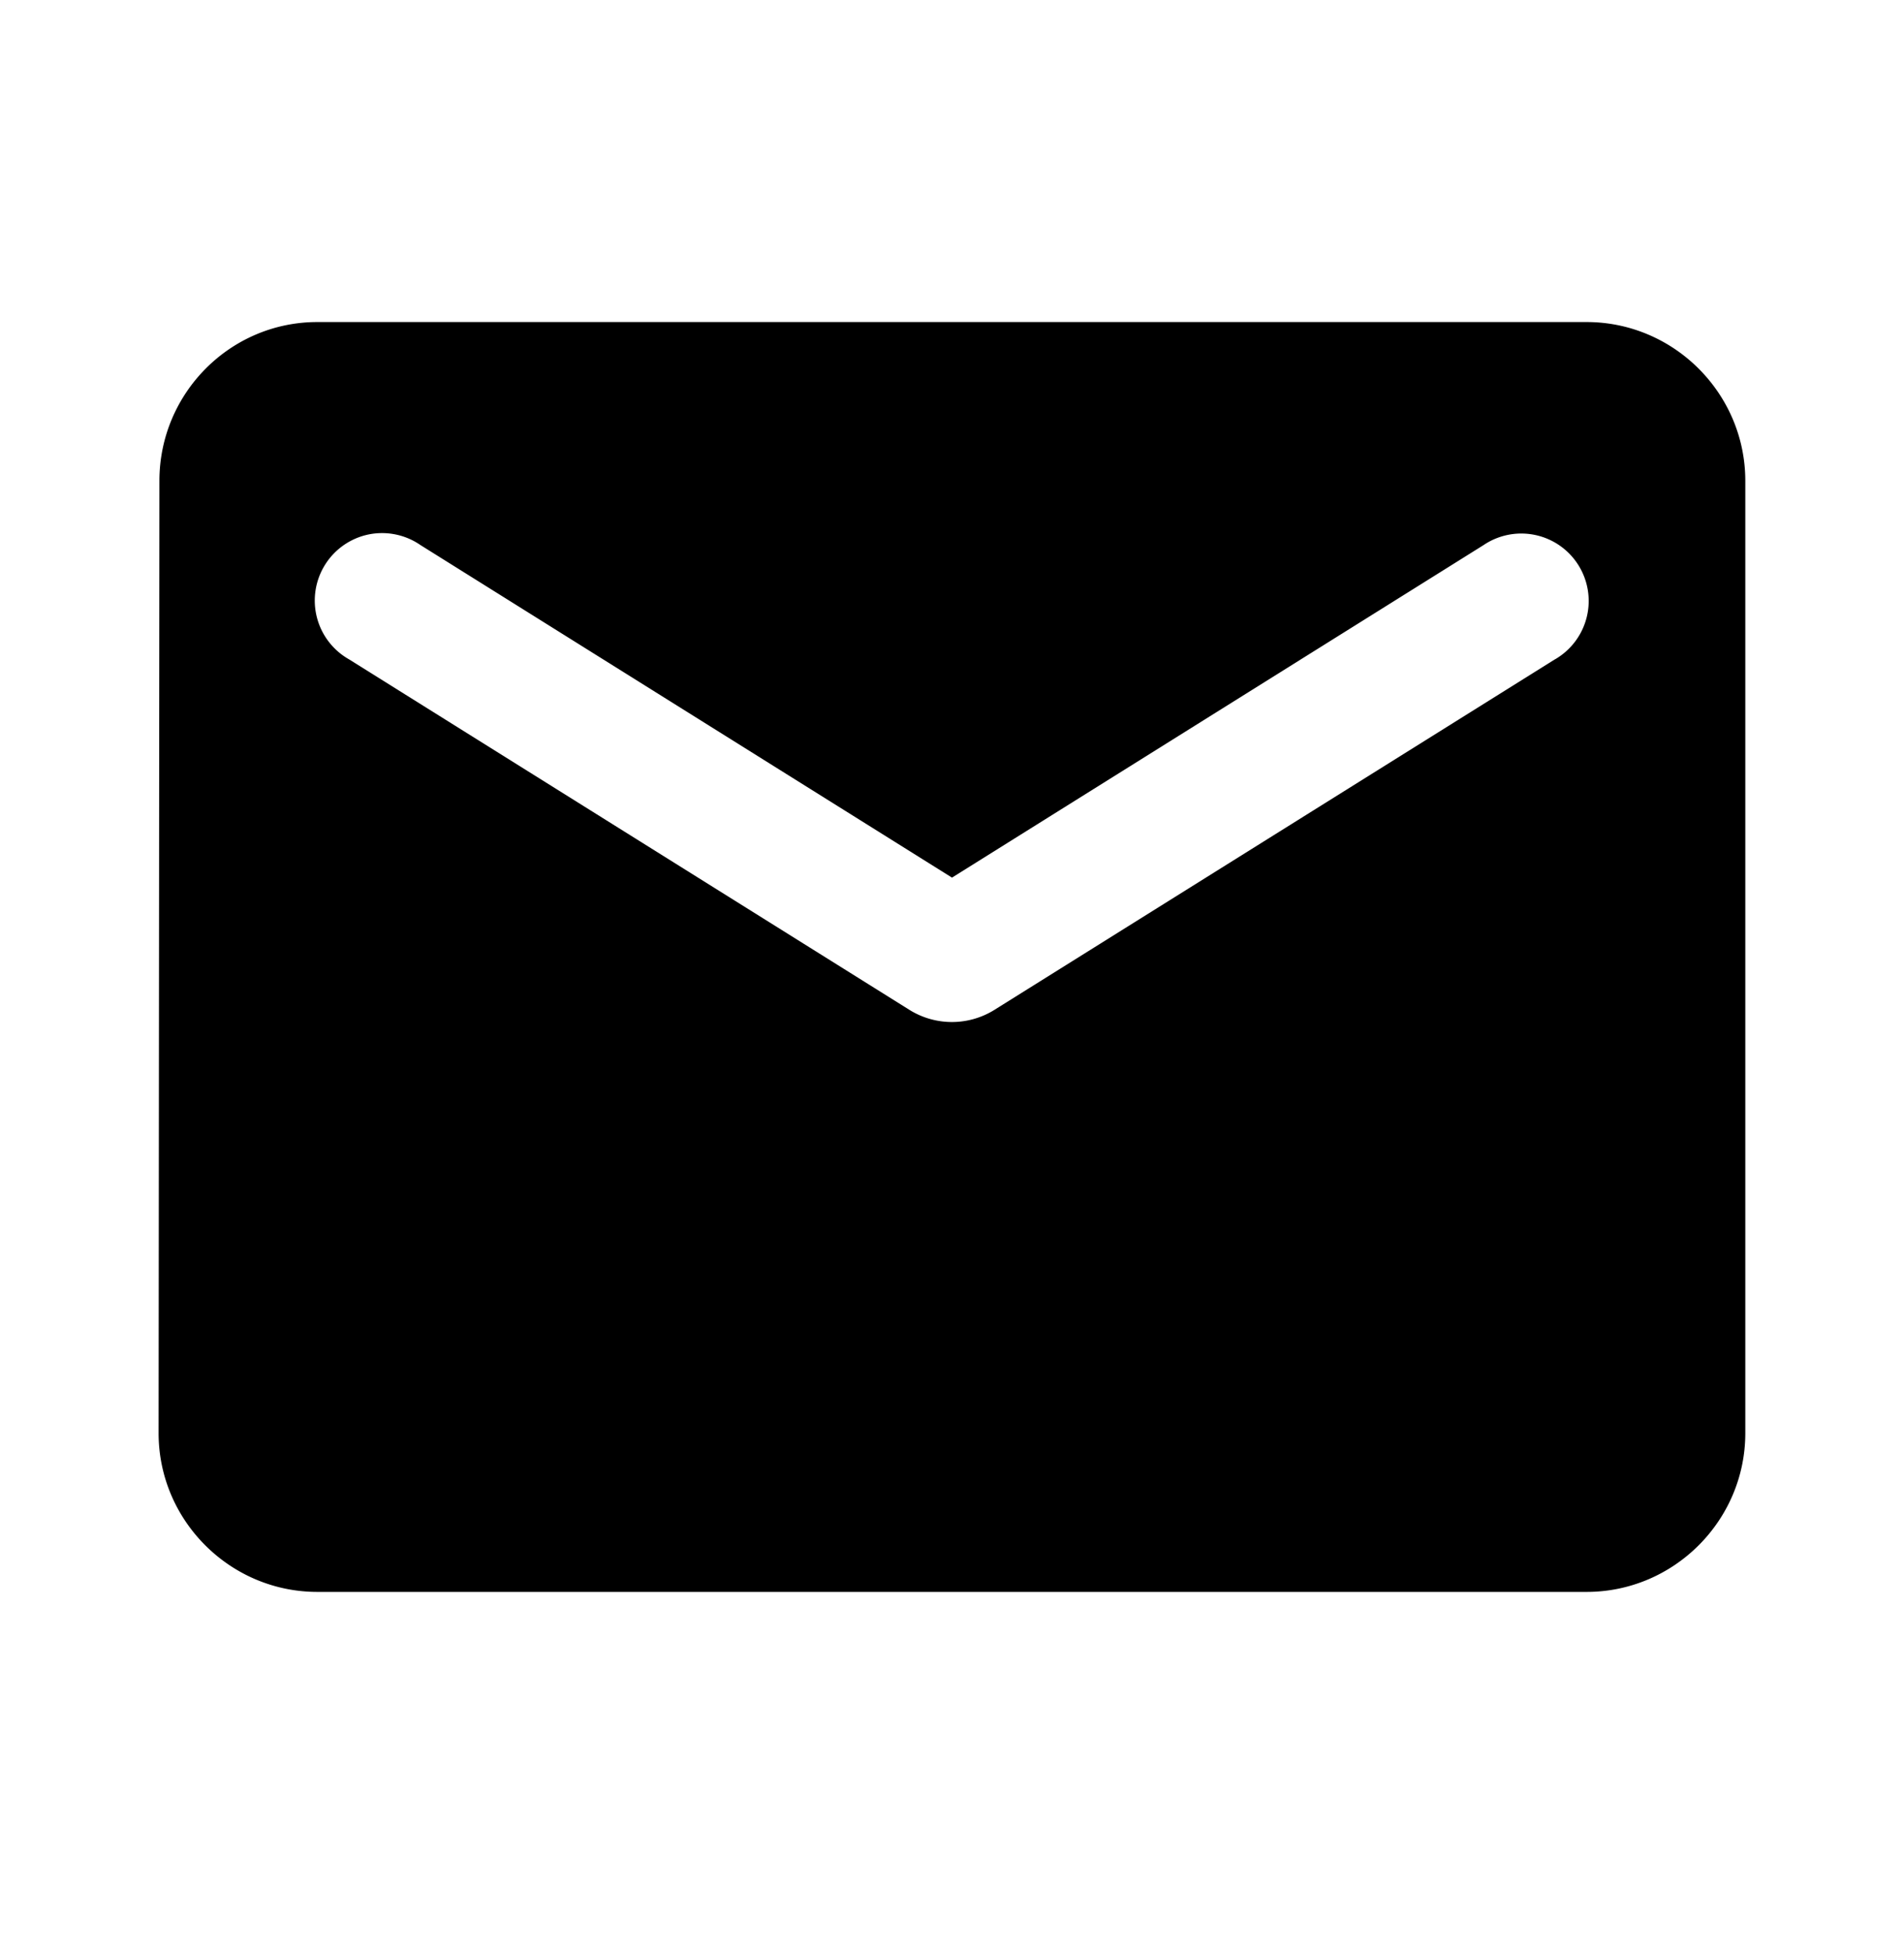 <svg xmlns="http://www.w3.org/2000/svg" width="40" height="41" fill="currentColor"><path d="M33.334 6.763H6.666c-1.833 0-3.317 1.5-3.317 3.334l-.017 20c0 1.833 1.5 3.333 3.334 3.333h26.667c1.833 0 3.333-1.5 3.333-3.333v-20c0-1.834-1.5-3.334-3.334-3.334m-.667 7.084-11.783 7.366a1.69 1.69 0 0 1-1.767 0L7.334 13.847a1.418 1.418 0 0 1 .407-2.623 1.42 1.42 0 0 1 1.093.223L20 18.43l11.167-6.983a1.416 1.416 0 1 1 1.5 2.4"/></svg>